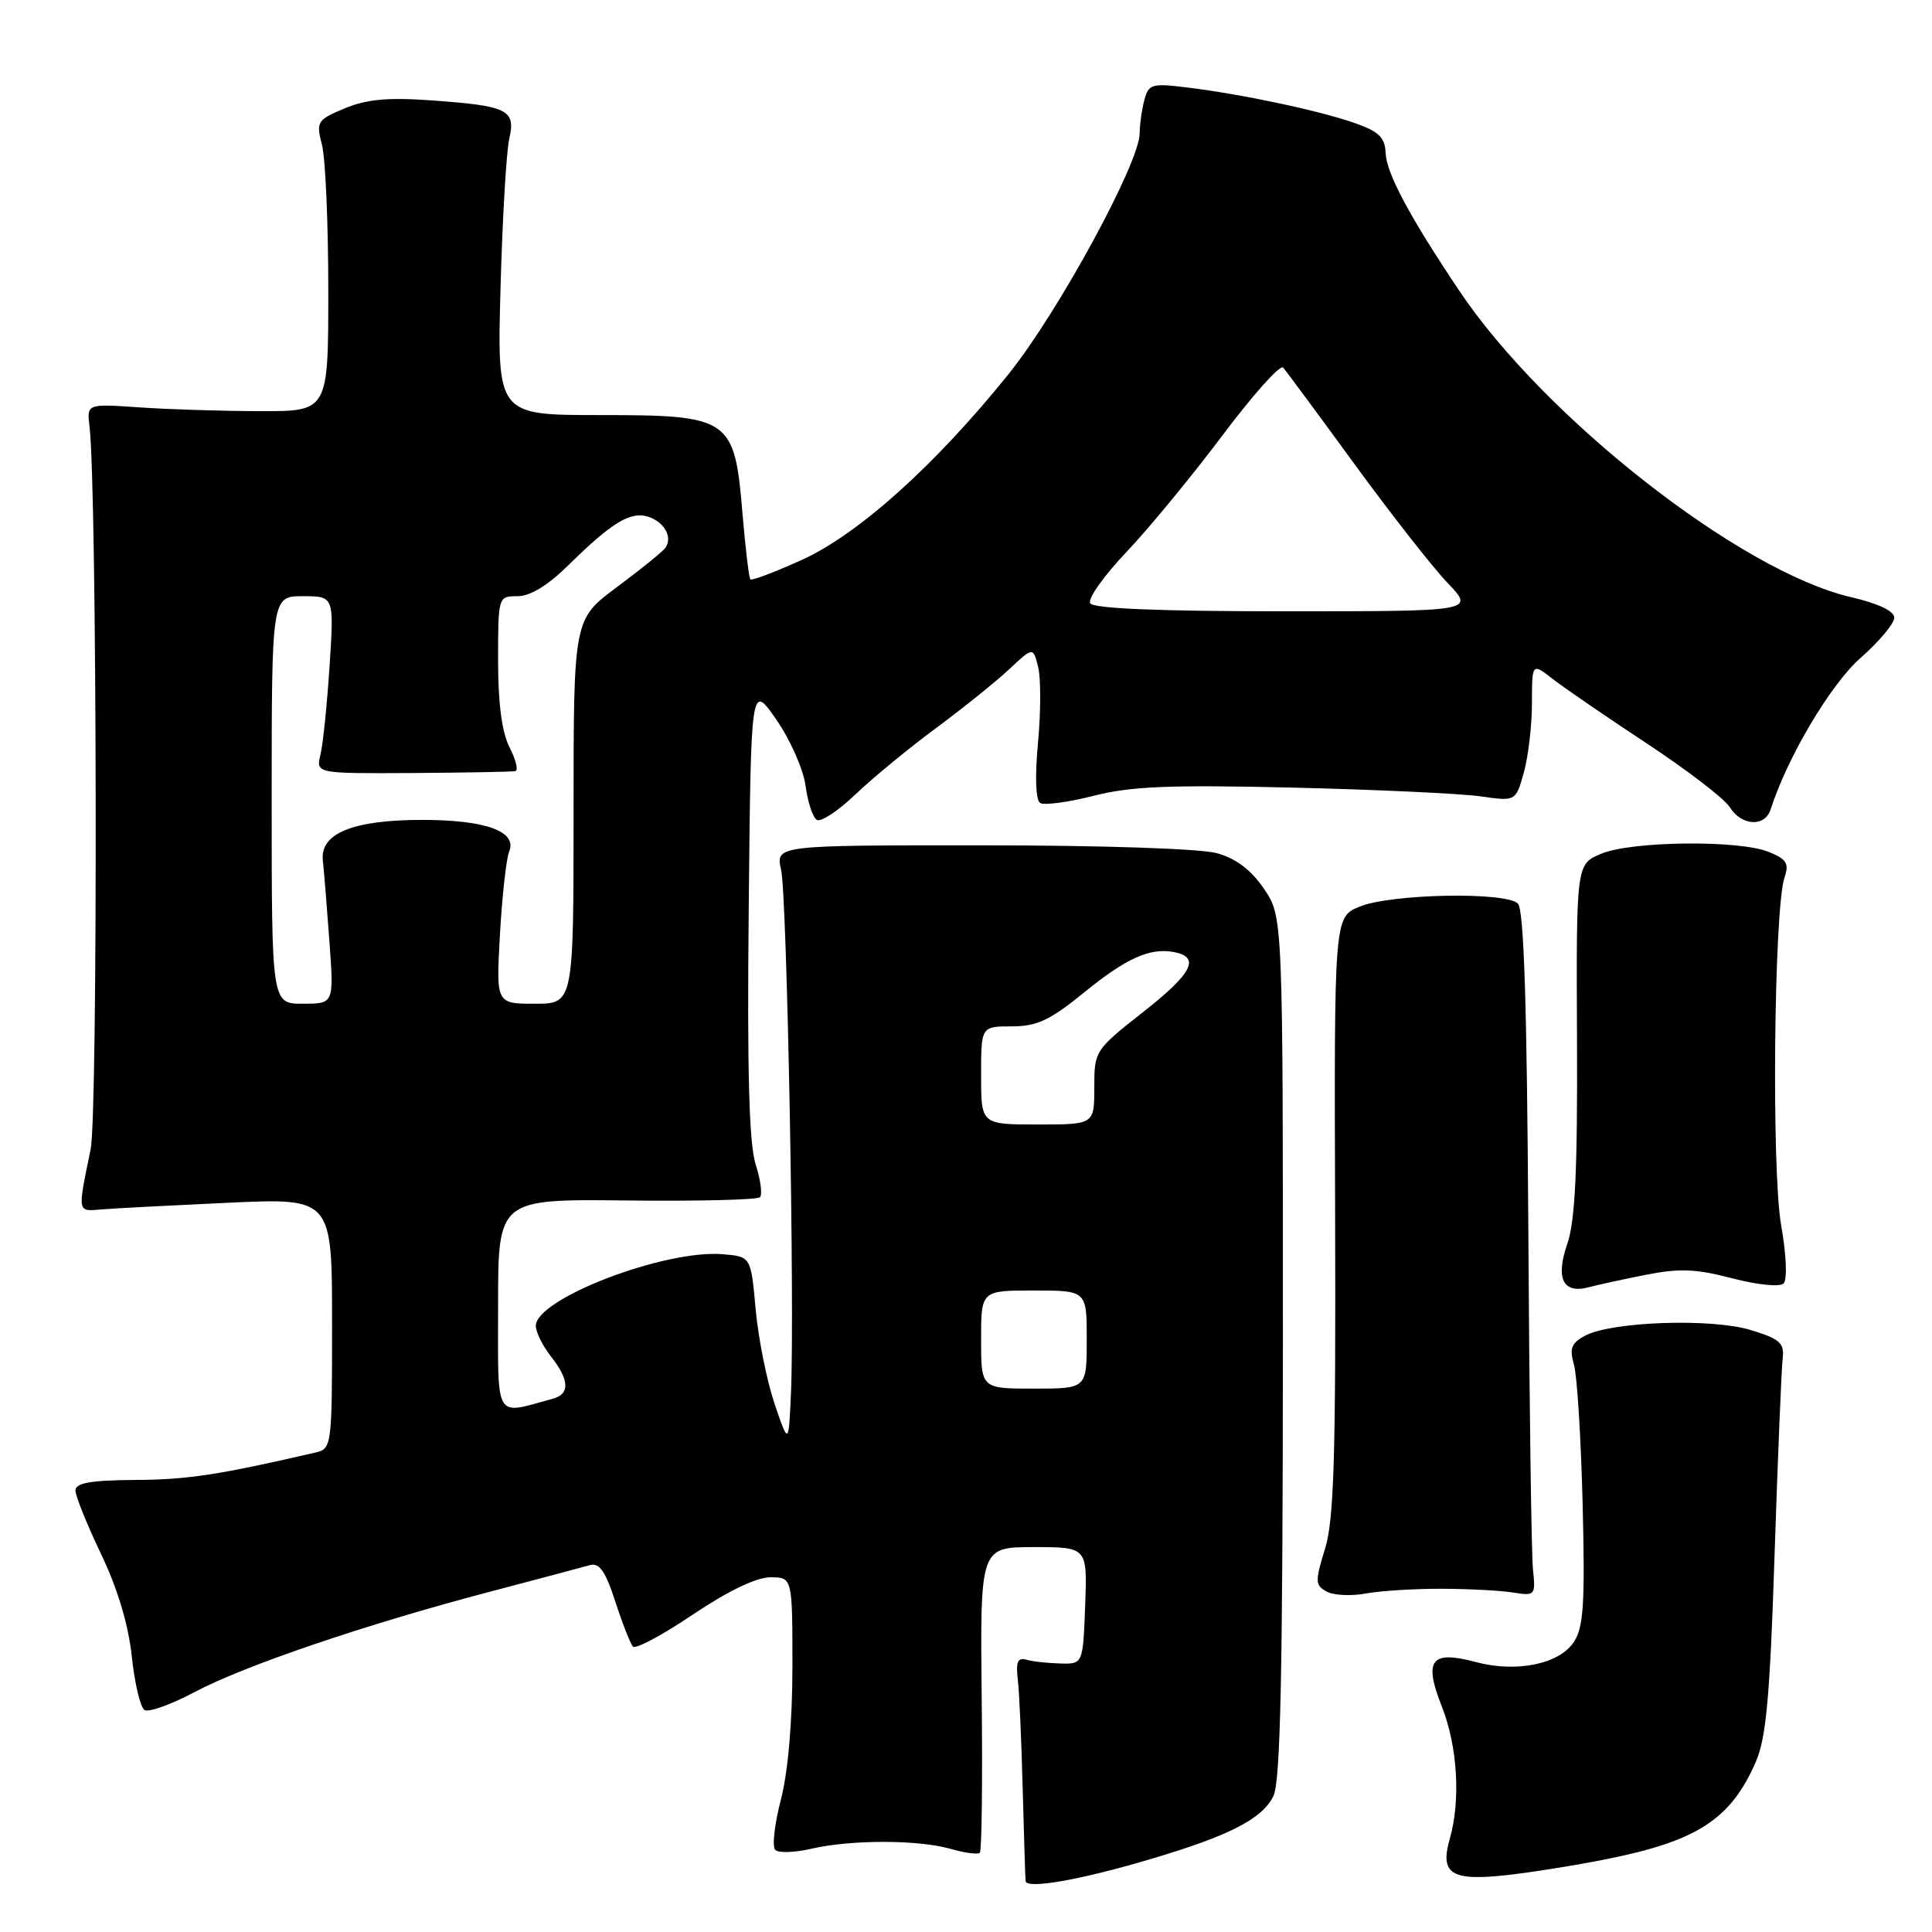 <?xml version="1.0" encoding="UTF-8" standalone="no"?>
<!DOCTYPE svg PUBLIC "-//W3C//DTD SVG 1.1//EN" "http://www.w3.org/Graphics/SVG/1.1/DTD/svg11.dtd" >
<svg xmlns="http://www.w3.org/2000/svg" xmlns:xlink="http://www.w3.org/1999/xlink" version="1.1" viewBox="0 0 256 256">
 <g >
 <path fill="currentColor"
d=" M 152.42 246.35 C 162.89 243.25 167.22 241.03 168.73 238.00 C 169.67 236.10 169.97 221.90 169.99 178.48 C 170.00 121.46 170.00 121.46 167.49 117.78 C 165.79 115.27 163.79 113.76 161.24 113.05 C 159.07 112.45 146.00 112.01 130.14 112.01 C 102.77 112.00 102.77 112.00 103.50 115.25 C 104.29 118.77 105.31 173.06 104.81 184.50 C 104.50 191.50 104.50 191.50 102.63 186.00 C 101.61 182.97 100.48 177.35 100.13 173.50 C 99.50 166.50 99.50 166.50 95.76 166.19 C 88.07 165.55 71.00 172.09 71.00 175.68 C 71.00 176.51 71.90 178.33 73.00 179.73 C 75.46 182.86 75.55 184.72 73.25 185.34 C 65.40 187.47 66.00 188.49 66.00 172.96 C 66.00 158.88 66.00 158.88 83.04 159.07 C 92.40 159.18 100.35 158.98 100.70 158.64 C 101.04 158.29 100.78 156.32 100.12 154.25 C 99.26 151.57 98.99 141.91 99.21 120.50 C 99.50 90.50 99.50 90.50 102.86 95.34 C 104.70 97.99 106.45 101.94 106.74 104.11 C 107.03 106.28 107.70 108.32 108.23 108.64 C 108.76 108.97 111.06 107.45 113.34 105.27 C 115.63 103.09 120.42 99.14 124.00 96.50 C 127.58 93.85 131.94 90.34 133.70 88.70 C 136.89 85.71 136.89 85.71 137.56 88.38 C 137.93 89.85 137.92 94.37 137.54 98.42 C 137.12 102.95 137.23 106.02 137.83 106.40 C 138.37 106.73 141.56 106.30 144.91 105.45 C 149.80 104.19 154.98 103.98 171.25 104.36 C 182.39 104.63 193.60 105.15 196.18 105.52 C 200.85 106.19 200.85 106.19 201.92 102.34 C 202.51 100.23 202.99 96.10 202.99 93.17 C 203.00 87.83 203.00 87.83 205.75 89.97 C 207.26 91.15 212.87 94.99 218.22 98.52 C 223.56 102.04 228.51 105.84 229.21 106.96 C 230.77 109.46 233.86 109.62 234.62 107.25 C 236.84 100.32 242.57 90.67 246.52 87.19 C 248.99 85.02 251.00 82.62 251.00 81.85 C 251.00 80.97 248.87 79.96 245.25 79.12 C 230.65 75.73 204.67 55.40 193.34 38.50 C 186.74 28.64 183.71 22.96 183.60 20.26 C 183.52 18.21 182.70 17.42 179.50 16.30 C 174.81 14.66 164.63 12.49 157.37 11.60 C 152.63 11.01 152.20 11.13 151.64 13.23 C 151.30 14.48 151.02 16.48 151.01 17.67 C 150.99 21.60 140.23 41.35 133.67 49.53 C 123.97 61.60 113.75 70.79 106.23 74.20 C 102.68 75.80 99.63 76.96 99.43 76.77 C 99.24 76.57 98.77 72.63 98.38 68.00 C 97.33 55.39 96.76 55.00 79.48 55.00 C 65.87 55.00 65.87 55.00 66.32 38.25 C 66.57 29.04 67.09 20.10 67.48 18.39 C 68.36 14.53 67.31 14.02 57.00 13.29 C 51.40 12.89 48.53 13.16 45.67 14.36 C 42.01 15.89 41.87 16.12 42.67 19.23 C 43.13 21.03 43.50 29.70 43.50 38.50 C 43.50 54.50 43.50 54.50 34.50 54.48 C 29.55 54.47 22.35 54.25 18.50 53.98 C 11.50 53.50 11.50 53.50 11.86 56.50 C 12.86 64.74 12.99 147.50 12.01 152.28 C 10.26 160.83 10.20 160.53 13.50 160.25 C 15.15 160.11 22.69 159.72 30.25 159.37 C 44.00 158.74 44.00 158.74 44.00 175.35 C 44.00 191.76 43.97 191.97 41.75 192.48 C 28.98 195.43 24.86 196.06 17.98 196.10 C 12.00 196.14 10.00 196.49 10.00 197.50 C 10.00 198.23 11.52 202.01 13.38 205.89 C 15.56 210.44 17.01 215.25 17.46 219.46 C 17.84 223.05 18.60 226.25 19.15 226.59 C 19.69 226.93 22.70 225.85 25.82 224.19 C 32.42 220.69 48.62 215.19 65.00 210.89 C 71.33 209.22 77.25 207.65 78.16 207.39 C 79.42 207.04 80.22 208.18 81.53 212.21 C 82.47 215.12 83.53 217.81 83.87 218.18 C 84.22 218.56 87.80 216.64 91.82 213.93 C 96.45 210.82 100.23 209.00 102.07 209.00 C 105.00 209.00 105.00 209.00 105.00 220.79 C 105.00 228.15 104.42 234.79 103.47 238.46 C 102.63 241.69 102.29 244.69 102.72 245.12 C 103.15 245.55 105.30 245.48 107.50 244.97 C 112.77 243.75 121.66 243.76 125.94 244.98 C 127.83 245.52 129.58 245.76 129.83 245.50 C 130.09 245.25 130.20 236.03 130.08 225.02 C 129.87 205.00 129.87 205.00 136.98 205.00 C 144.08 205.00 144.08 205.00 143.79 212.75 C 143.50 220.50 143.50 220.50 140.50 220.42 C 138.85 220.38 136.82 220.16 136.00 219.92 C 134.85 219.60 134.59 220.21 134.86 222.50 C 135.06 224.15 135.35 230.68 135.51 237.00 C 135.68 243.32 135.85 248.84 135.90 249.26 C 136.04 250.35 143.21 249.09 152.42 246.35 Z  M 212.95 246.33 C 224.92 243.93 229.36 241.03 232.65 233.46 C 234.03 230.29 234.53 224.80 235.14 206.00 C 235.57 193.07 236.05 181.40 236.21 180.06 C 236.46 177.96 235.88 177.43 232.00 176.24 C 226.83 174.65 213.54 175.10 210.03 176.99 C 208.21 177.96 207.94 178.67 208.56 180.84 C 208.98 182.30 209.49 190.63 209.71 199.35 C 210.03 212.42 209.83 215.62 208.56 217.55 C 206.62 220.51 200.96 221.67 195.55 220.23 C 189.60 218.64 188.61 219.94 191.05 226.12 C 193.14 231.42 193.56 238.55 192.10 243.66 C 190.77 248.28 192.28 249.26 199.50 248.48 C 202.80 248.12 208.85 247.16 212.95 246.33 Z  M 191.00 210.52 C 194.57 210.53 198.85 210.75 200.50 211.02 C 203.41 211.48 203.49 211.39 203.13 208.00 C 202.92 206.07 202.64 185.68 202.51 162.68 C 202.33 133.18 201.93 120.53 201.13 119.73 C 199.53 118.13 184.26 118.43 180.14 120.14 C 176.78 121.53 176.78 121.53 176.91 161.02 C 177.01 193.09 176.76 201.39 175.57 205.23 C 174.24 209.53 174.26 210.05 175.76 210.88 C 176.67 211.39 179.00 211.51 180.95 211.15 C 182.90 210.79 187.43 210.51 191.00 210.52 Z  M 218.03 168.93 C 222.51 168.04 224.71 168.12 229.52 169.38 C 232.91 170.26 235.84 170.56 236.34 170.06 C 236.84 169.56 236.70 166.24 236.01 162.34 C 234.72 155.04 235.06 120.34 236.46 116.27 C 237.09 114.41 236.74 113.84 234.36 112.88 C 230.41 111.28 216.24 111.44 212.18 113.12 C 208.86 114.50 208.86 114.50 208.96 137.64 C 209.04 155.06 208.72 161.78 207.67 164.83 C 206.09 169.41 207.11 171.47 210.50 170.57 C 211.60 170.27 214.99 169.53 218.03 168.93 Z  M 130.00 177.50 C 130.00 171.00 130.00 171.00 137.00 171.00 C 144.00 171.00 144.00 171.00 144.00 177.50 C 144.00 184.00 144.00 184.00 137.00 184.00 C 130.00 184.00 130.00 184.00 130.00 177.50 Z  M 130.00 142.50 C 130.00 136.00 130.00 136.00 134.07 136.00 C 137.40 136.00 139.13 135.19 143.67 131.49 C 149.25 126.95 152.39 125.54 155.59 126.16 C 159.08 126.84 157.99 128.97 151.56 134.03 C 145.07 139.13 145.00 139.24 145.00 144.09 C 145.00 149.00 145.00 149.00 137.50 149.00 C 130.00 149.00 130.00 149.00 130.00 142.50 Z  M 36.00 106.00 C 36.00 79.00 36.00 79.00 40.14 79.00 C 44.27 79.00 44.27 79.00 43.67 88.25 C 43.34 93.34 42.80 98.62 42.46 100.00 C 41.86 102.50 41.86 102.50 54.68 102.43 C 61.73 102.38 67.85 102.27 68.28 102.18 C 68.70 102.08 68.36 100.67 67.53 99.05 C 66.51 97.08 66.00 93.26 66.00 87.55 C 66.00 79.03 66.01 79.00 68.58 79.00 C 70.26 79.00 72.61 77.56 75.33 74.88 C 81.01 69.27 83.55 67.72 85.86 68.46 C 88.03 69.15 89.17 71.19 88.16 72.60 C 87.80 73.10 84.91 75.44 81.75 77.79 C 76.00 82.06 76.00 82.06 76.00 107.53 C 76.00 133.00 76.00 133.00 70.86 133.00 C 65.73 133.00 65.73 133.00 66.25 123.75 C 66.54 118.66 67.09 113.75 67.47 112.83 C 68.56 110.17 64.37 108.65 56.00 108.64 C 46.75 108.64 42.37 110.43 42.78 114.03 C 42.93 115.39 43.32 120.21 43.65 124.75 C 44.25 133.00 44.25 133.00 40.13 133.00 C 36.00 133.00 36.00 133.00 36.00 106.00 Z  M 144.46 79.94 C 144.10 79.36 146.24 76.32 149.22 73.19 C 152.19 70.06 157.93 63.09 161.97 57.71 C 166.01 52.32 169.63 48.27 170.02 48.71 C 170.41 49.14 174.67 54.90 179.48 61.50 C 184.30 68.10 189.85 75.19 191.82 77.25 C 195.41 81.00 195.41 81.00 170.26 81.00 C 153.64 81.00 144.90 80.64 144.46 79.94 Z "/>
</g>
</svg>